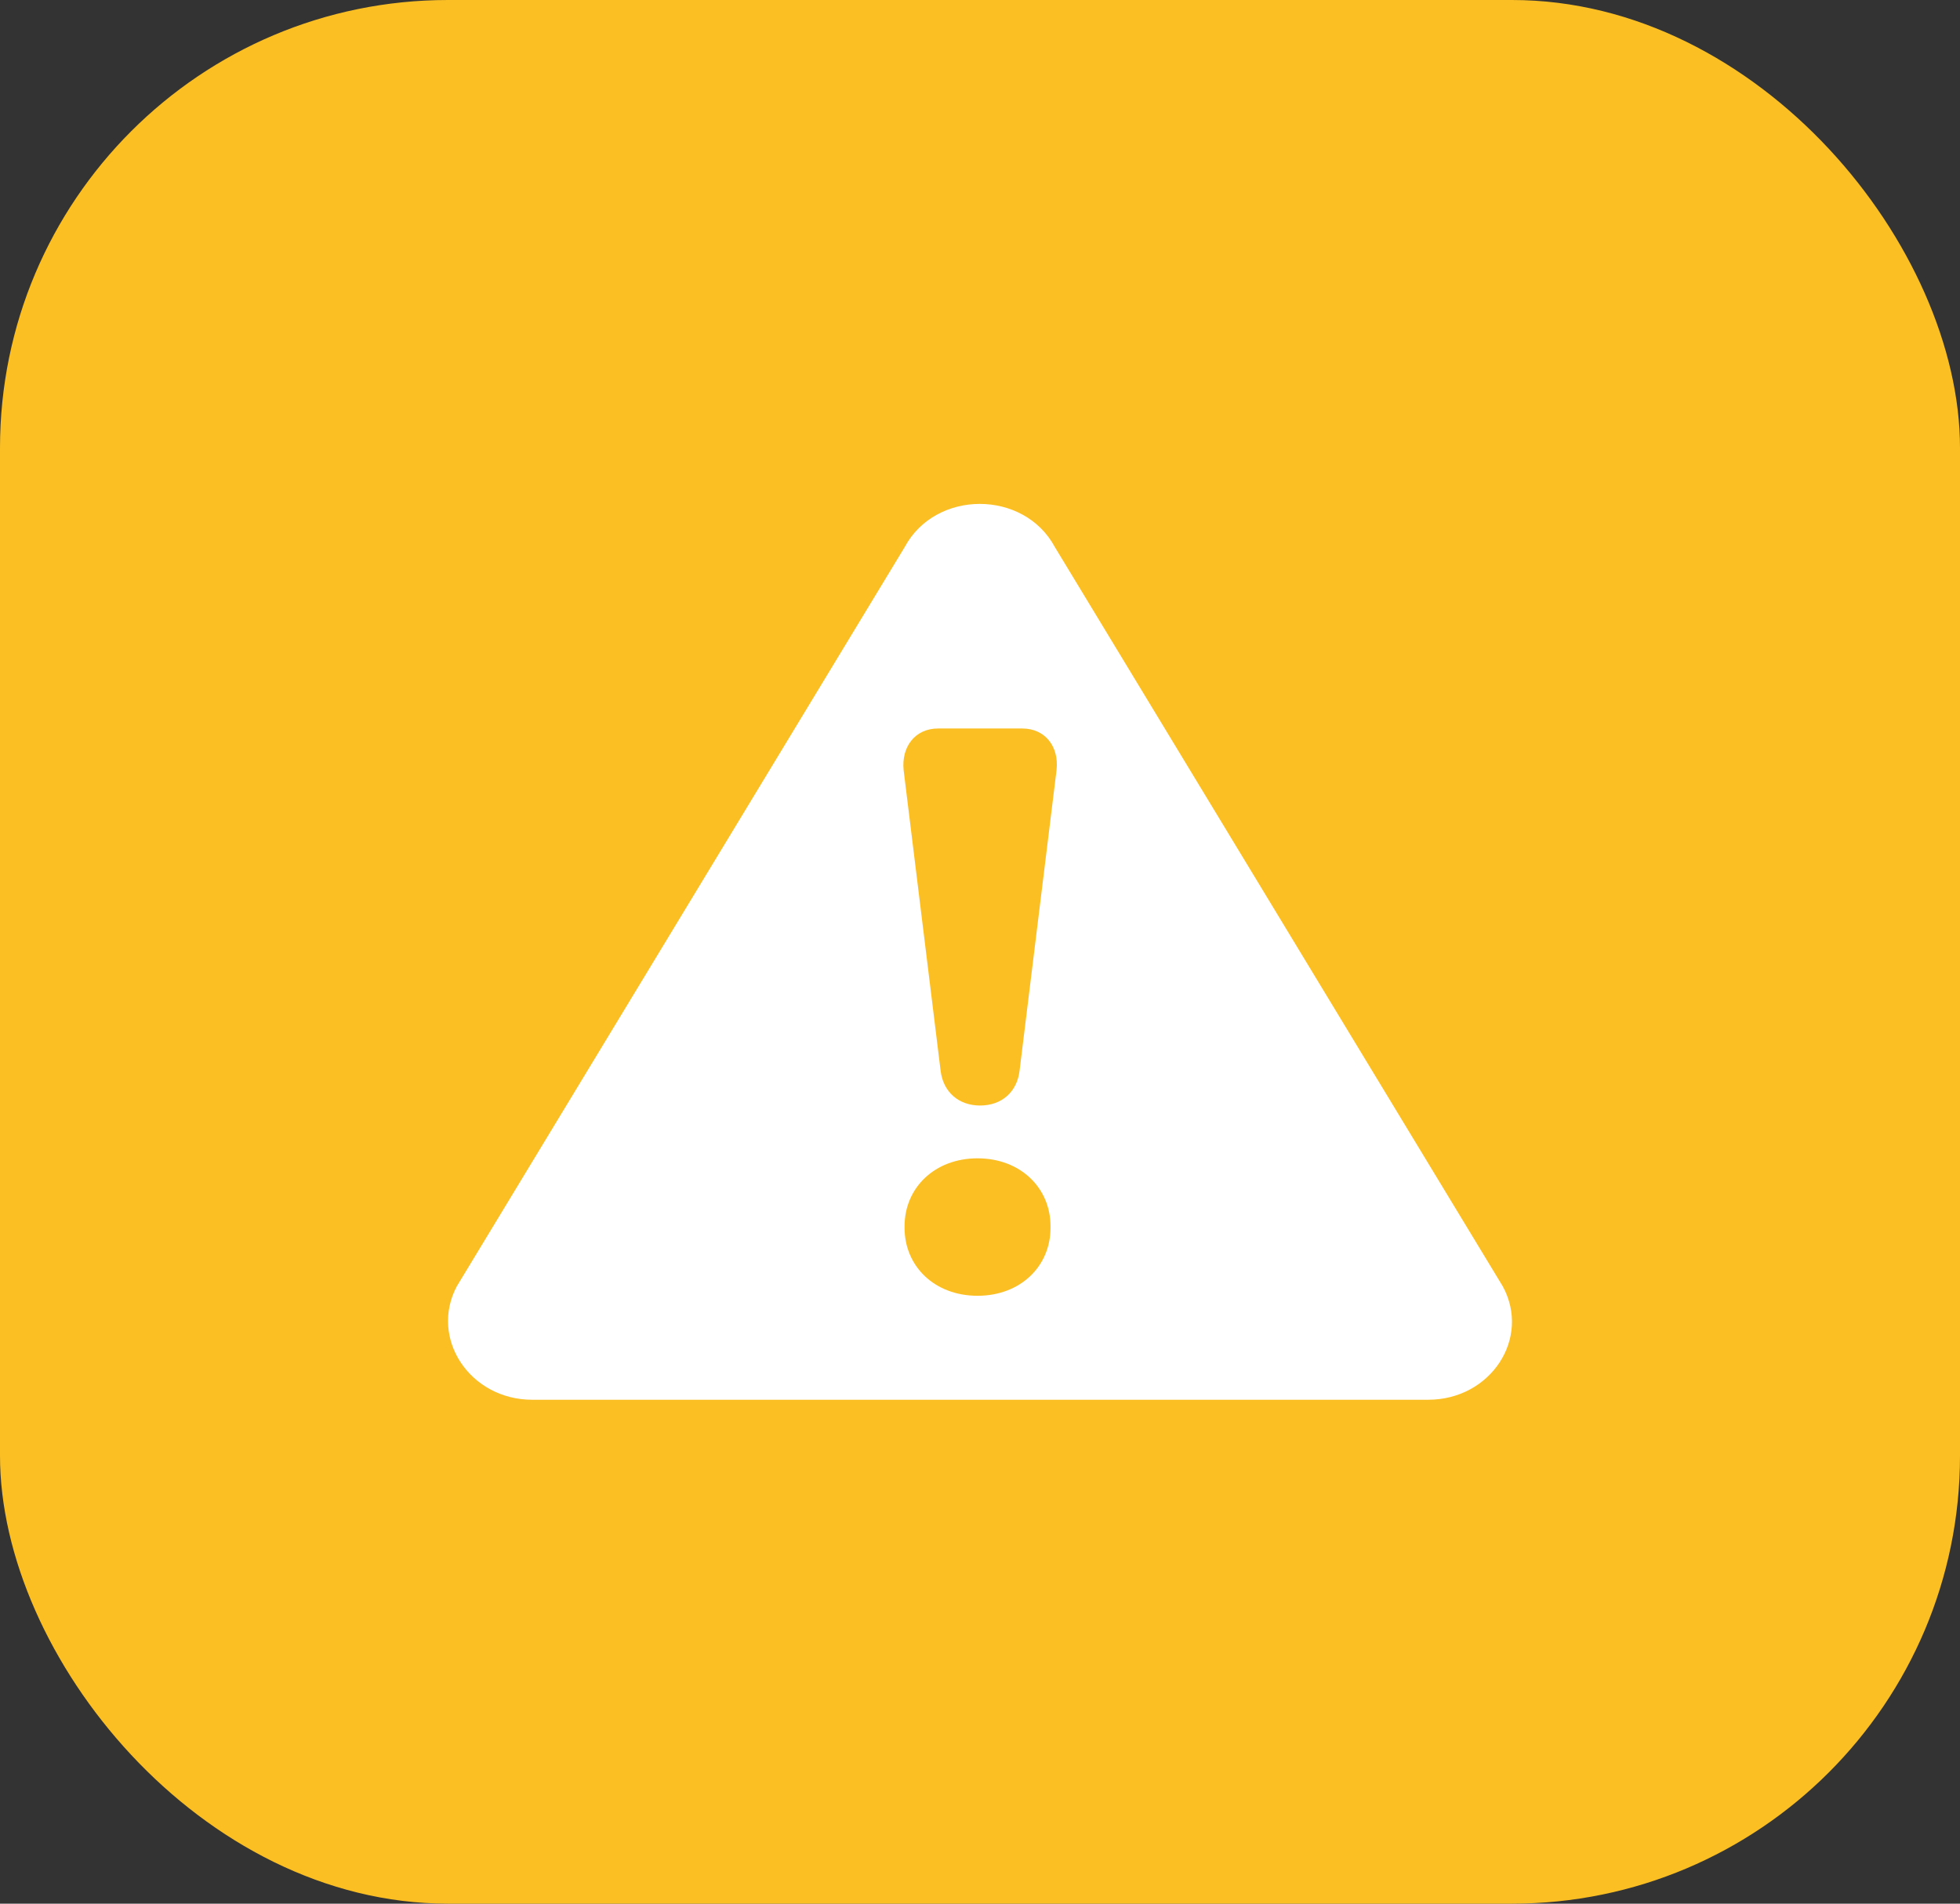 <svg width="35" height="34" viewBox="0 0 35 34" fill="none" xmlns="http://www.w3.org/2000/svg">
<rect x="0" y="0" width="35" height="34" fill="#333333" stroke="none"/>
<rect width="35" height="34" rx="8" fill="#FBBF24"/>
<path d="M9.505 25H25.502C26.62 25 27.341 23.902 26.835 22.974L18.837 9.771C18.285 8.743 16.707 8.743 16.155 9.771L8.157 22.974C7.666 23.9 8.387 25 9.505 25ZM18.759 21.93C18.759 22.616 18.222 23.143 17.456 23.143C16.689 23.143 16.153 22.616 16.153 21.93V21.901C16.153 21.216 16.689 20.688 17.456 20.688C18.222 20.688 18.759 21.216 18.759 21.901V21.93ZM16.752 13.011H18.255C18.667 13.011 18.913 13.338 18.867 13.753L18.207 19.119C18.162 19.505 17.886 19.745 17.501 19.745C17.119 19.745 16.841 19.503 16.796 19.119L16.136 13.753C16.095 13.338 16.34 13.011 16.752 13.011Z" fill="white"/>
</svg>

